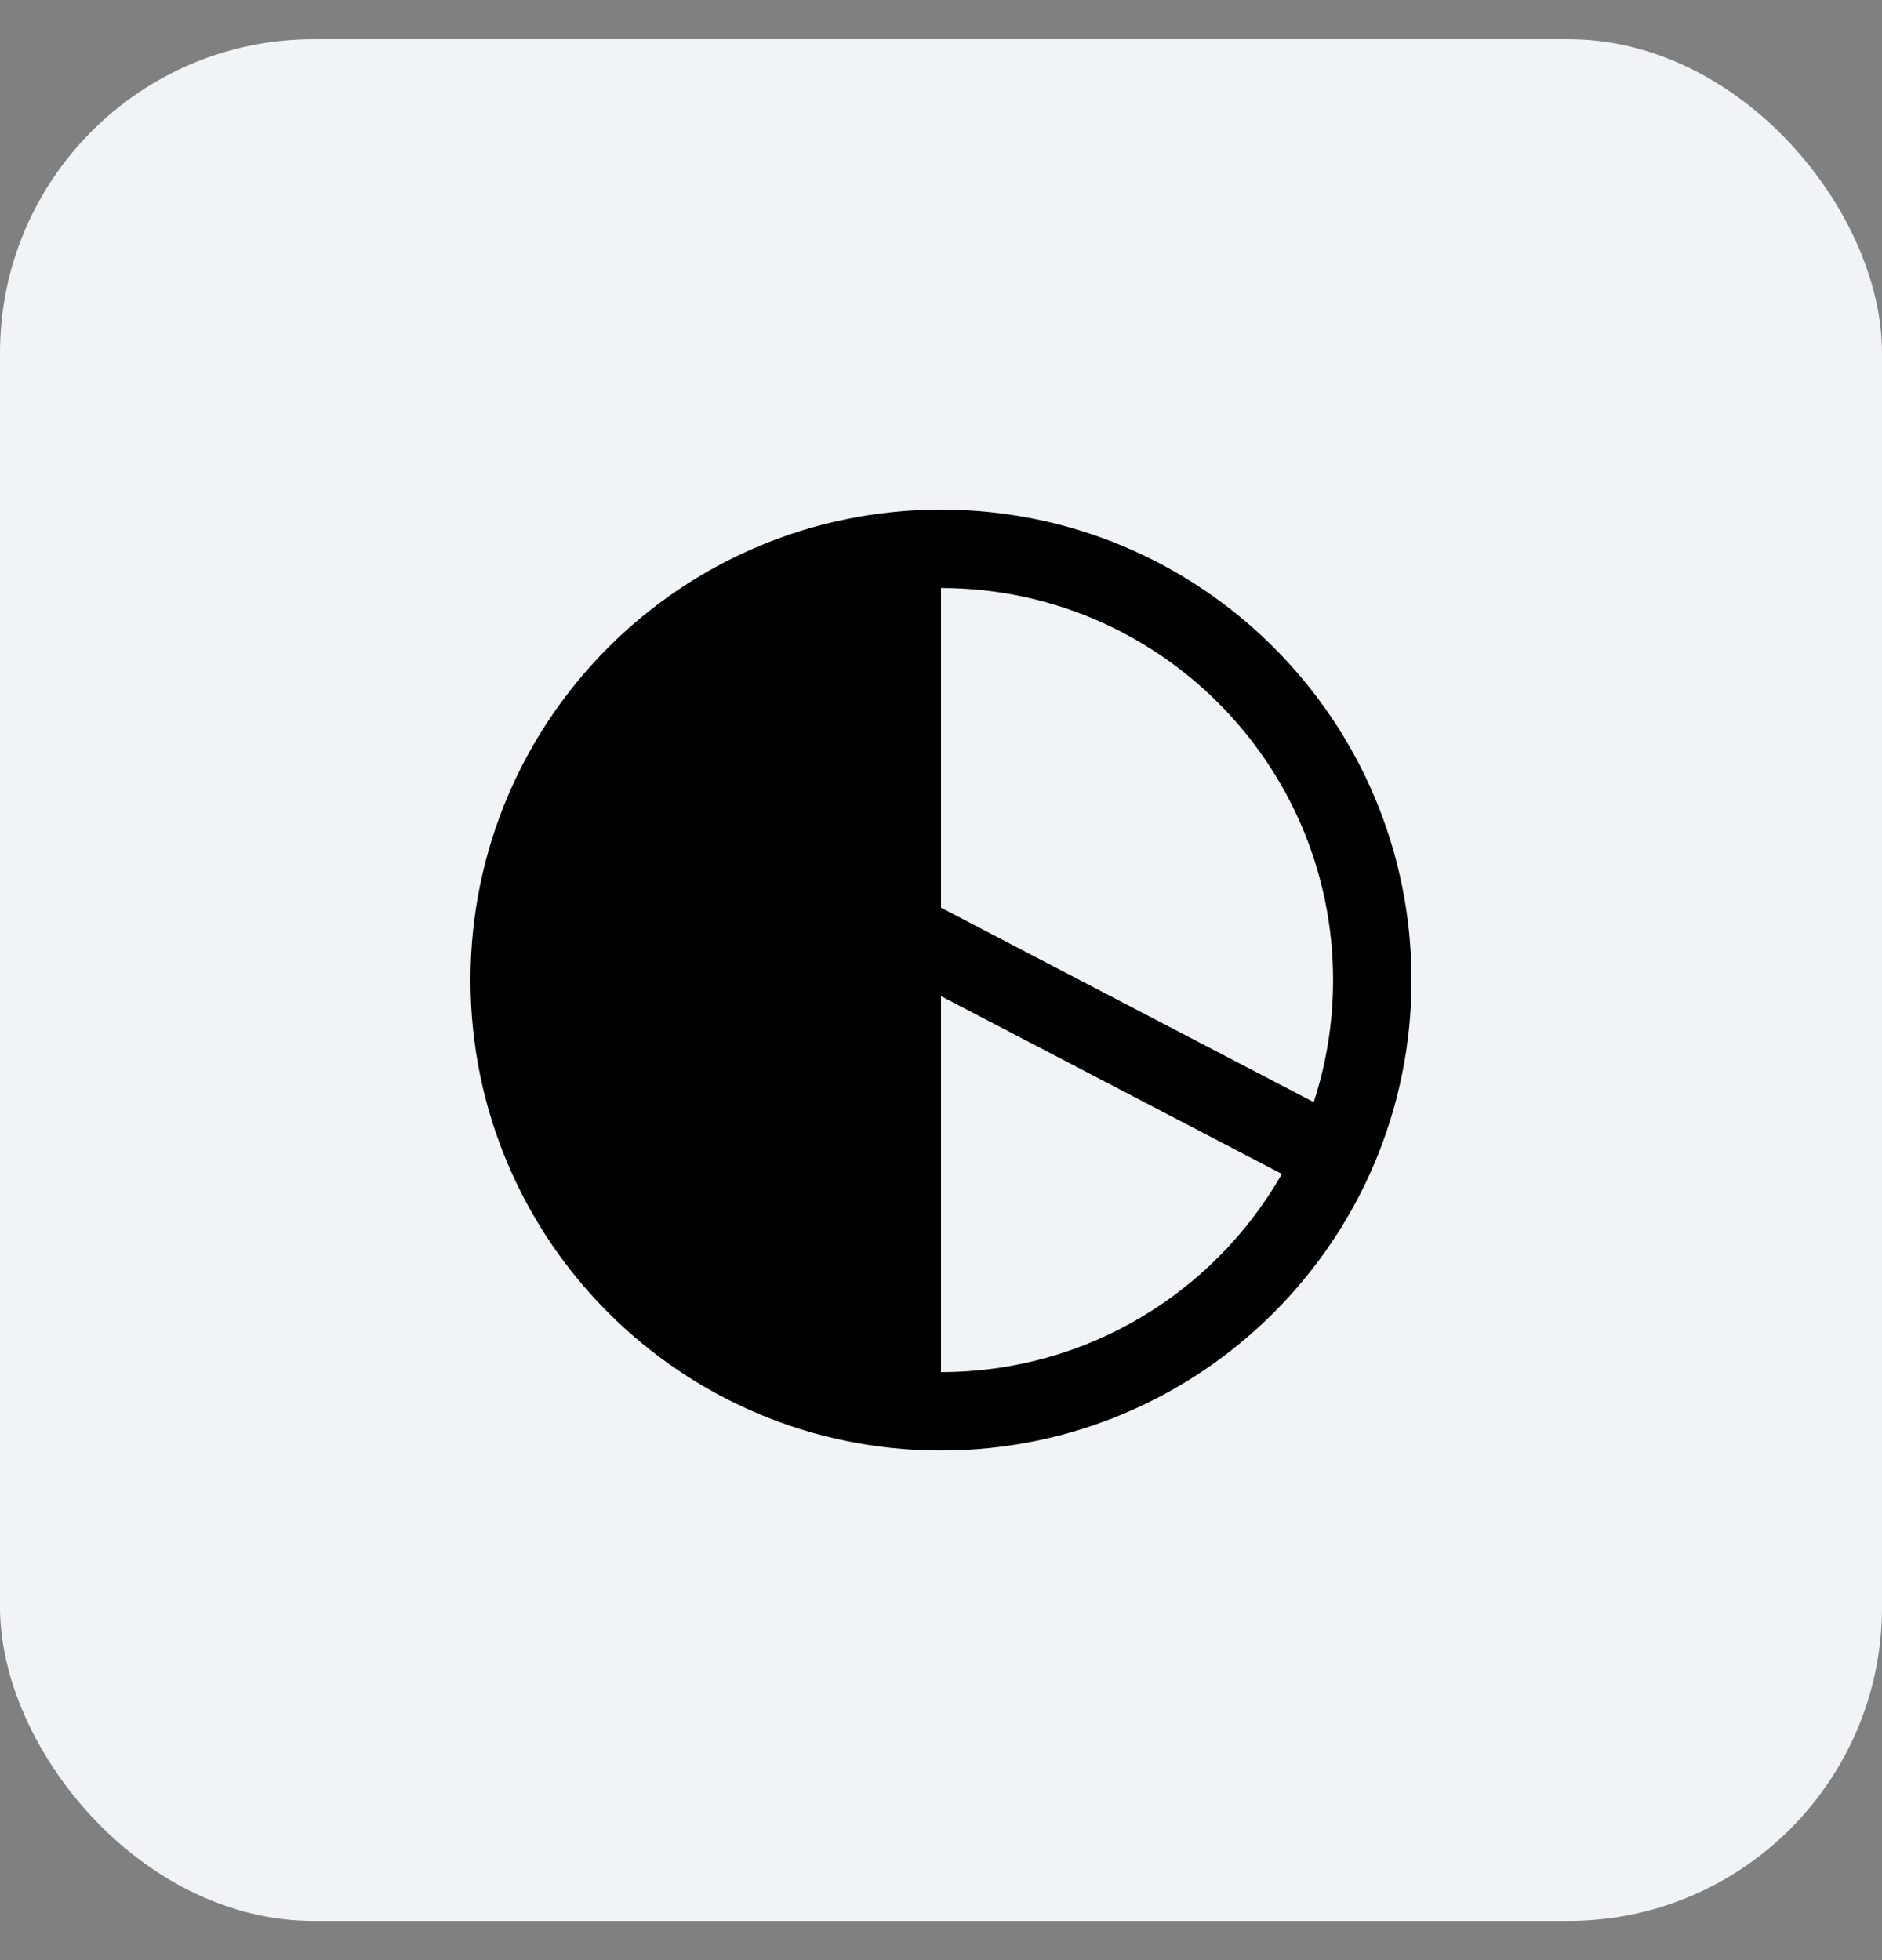 <svg width="24" height="25" viewBox="0 0 24 25" fill="none" xmlns="http://www.w3.org/2000/svg">
<rect x="0" y="0" width="24" height="25" fill="#808080" stroke="none"/>
<rect y="0.5" width="24" height="24" rx="4" fill="#F1F4F7"/>
<path fill-rule="evenodd" clip-rule="evenodd" d="M12 6.5C15.314 6.5 18 9.186 18 12.5C18 15.814 15.314 18.5 12 18.5C8.686 18.5 6 15.814 6 12.5C6 9.186 8.686 6.5 12 6.5ZM16.347 14.973C15.486 16.482 13.862 17.5 12 17.5V12.705L16.347 14.973ZM16.753 14.057L12 11.577V7.5C14.761 7.5 17 9.739 17 12.5C17 13.044 16.913 13.567 16.753 14.057Z" fill="black"/>
</svg>
